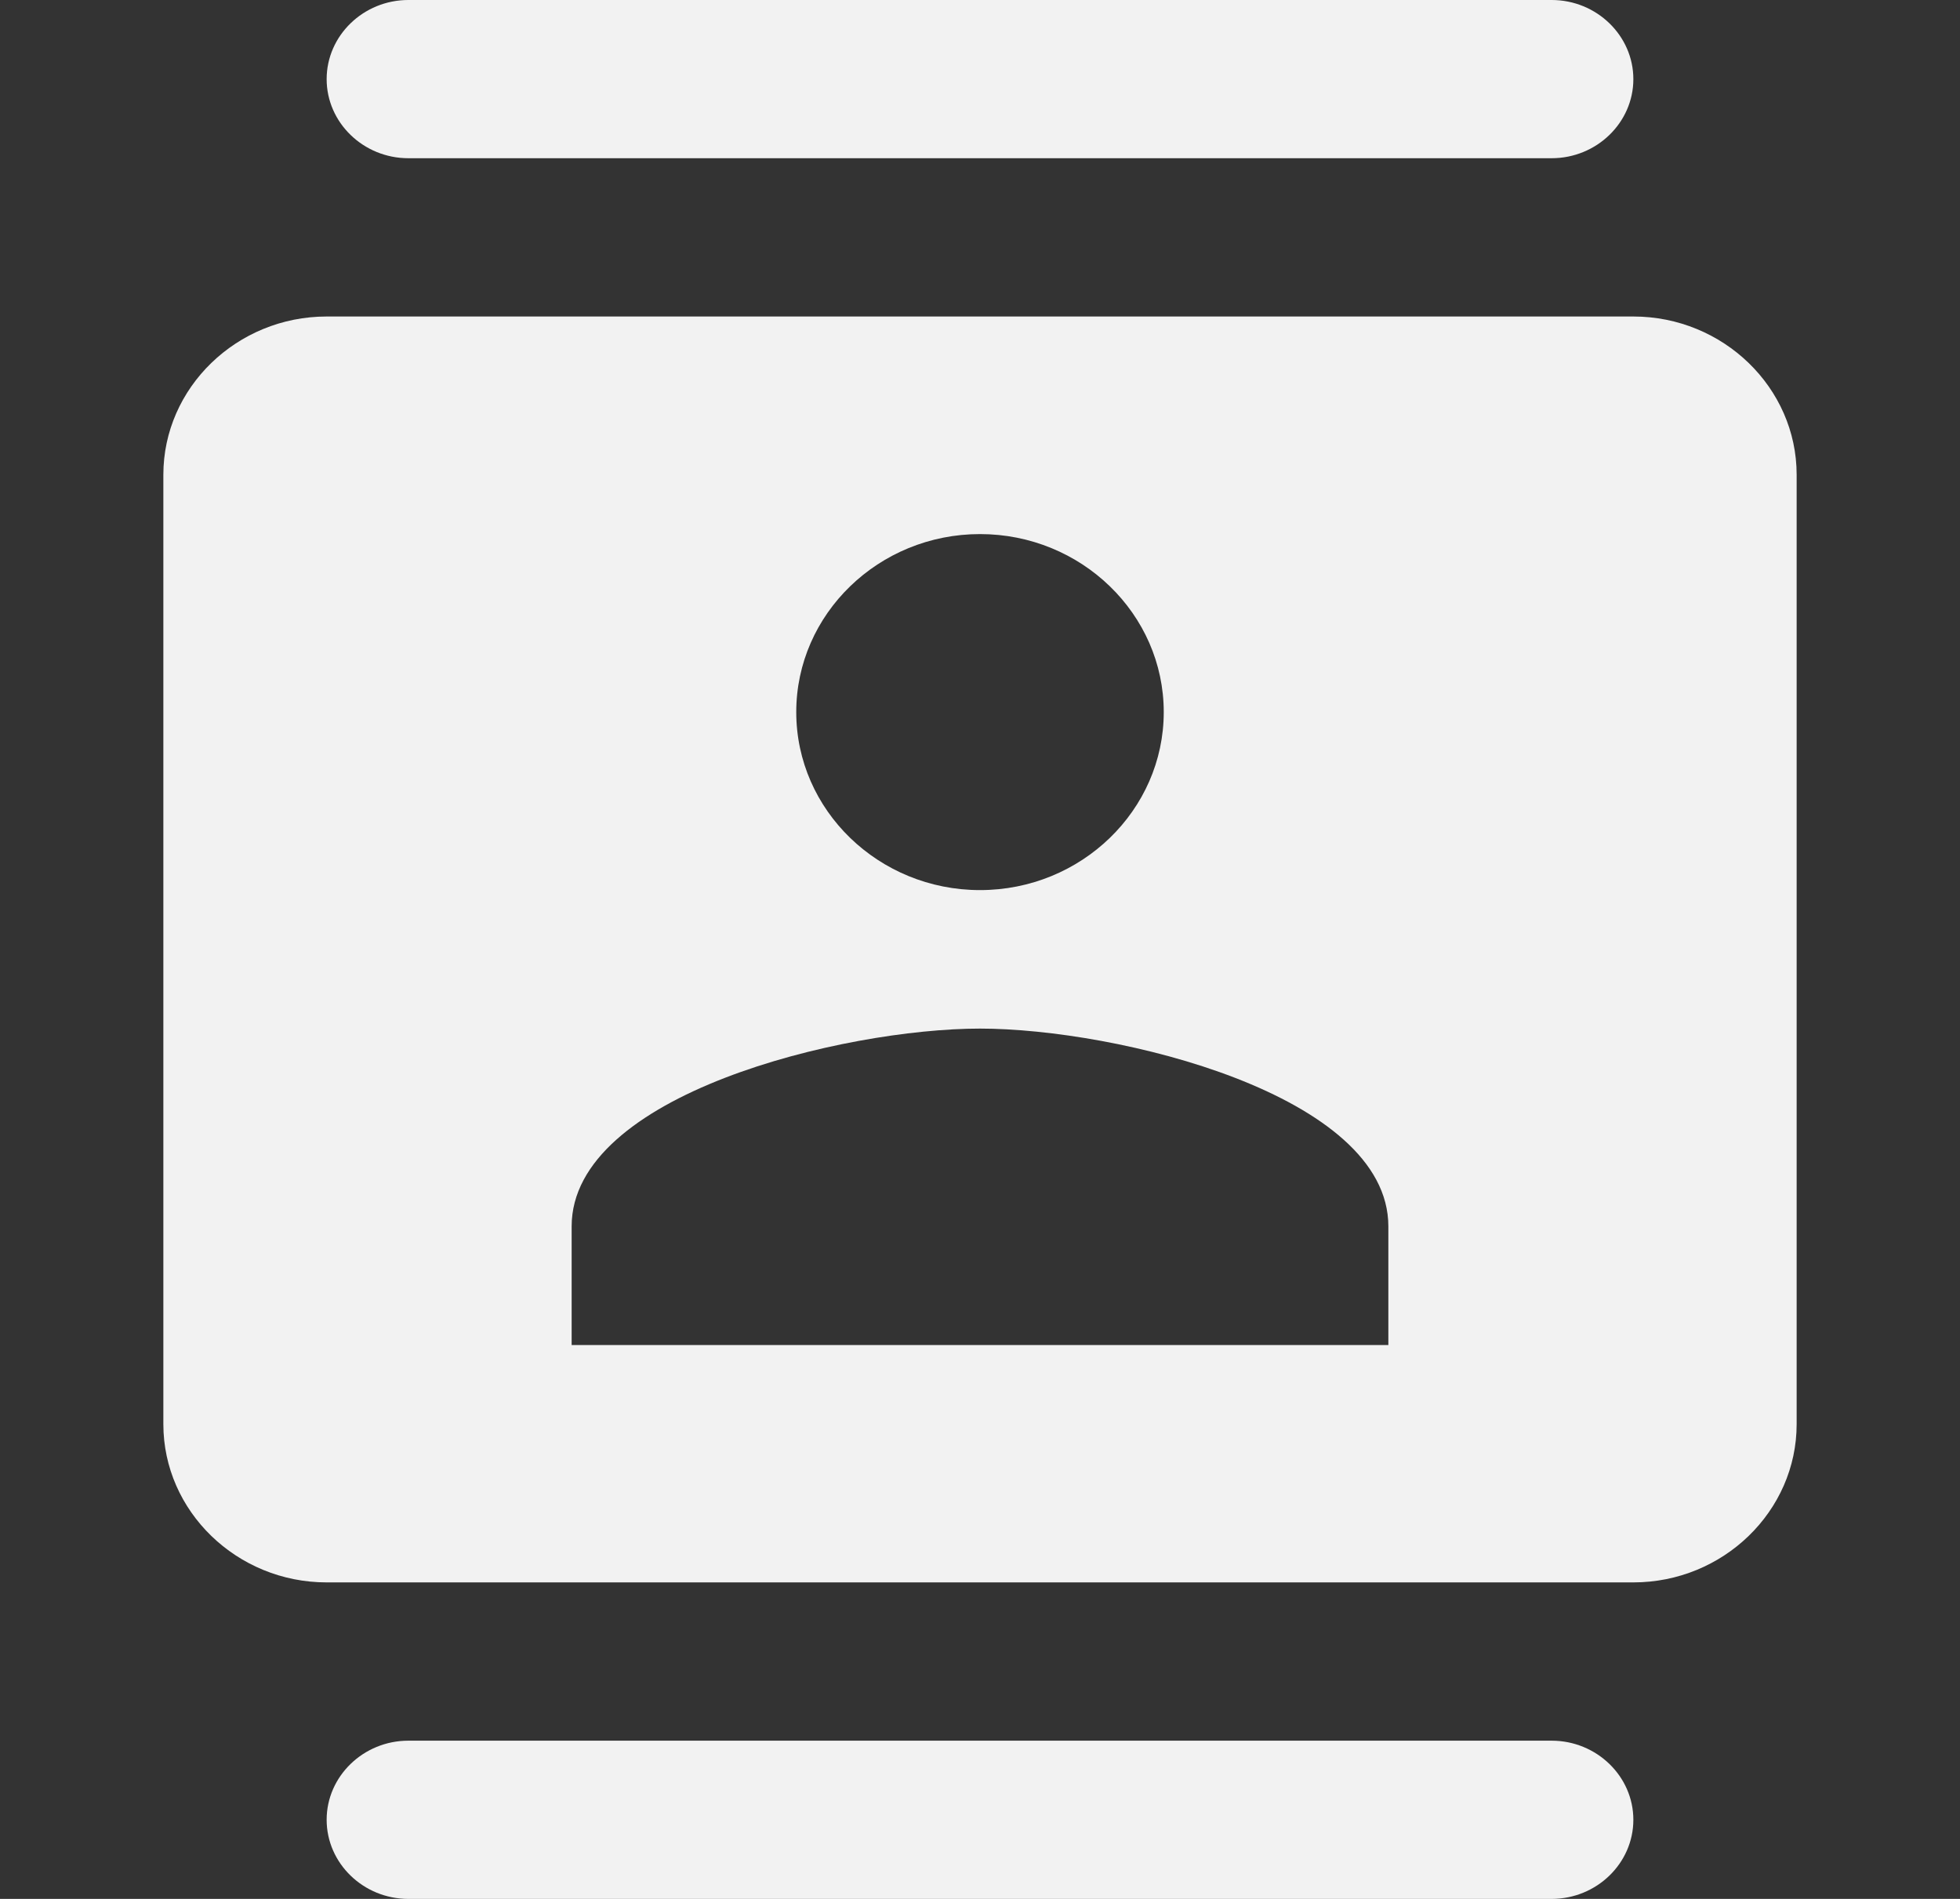 <svg width="32" height="31" viewBox="0 0 32 31" fill="none" xmlns="http://www.w3.org/2000/svg">
<rect x="0" y="0" width="32" height="31" fill="#333333" stroke="none"/>
<path d="M25.333 0H6.667C5.933 0 5.333 0.581 5.333 1.292C5.333 2.002 5.933 2.583 6.667 2.583H25.333C26.067 2.583 26.667 2.002 26.667 1.292C26.667 0.581 26.067 0 25.333 0ZM6.667 31H25.333C26.067 31 26.667 30.419 26.667 29.708C26.667 28.998 26.067 28.417 25.333 28.417H6.667C5.933 28.417 5.333 28.998 5.333 29.708C5.333 30.419 5.933 31 6.667 31ZM26.667 5.167H5.333C3.867 5.167 2.667 6.329 2.667 7.75V23.25C2.667 24.671 3.867 25.833 5.333 25.833H26.667C28.133 25.833 29.333 24.671 29.333 23.25V7.75C29.333 6.329 28.133 5.167 26.667 5.167ZM16 8.719C17.653 8.719 19 10.023 19 11.625C19 13.227 17.653 14.531 16 14.531C14.347 14.531 13 13.227 13 11.625C13 10.023 14.347 8.719 16 8.719ZM22.667 21.958H9.333V20.021C9.333 17.864 13.773 16.792 16 16.792C18.227 16.792 22.667 17.864 22.667 20.021V21.958Z" fill="#F2F2F2"/>
</svg>
